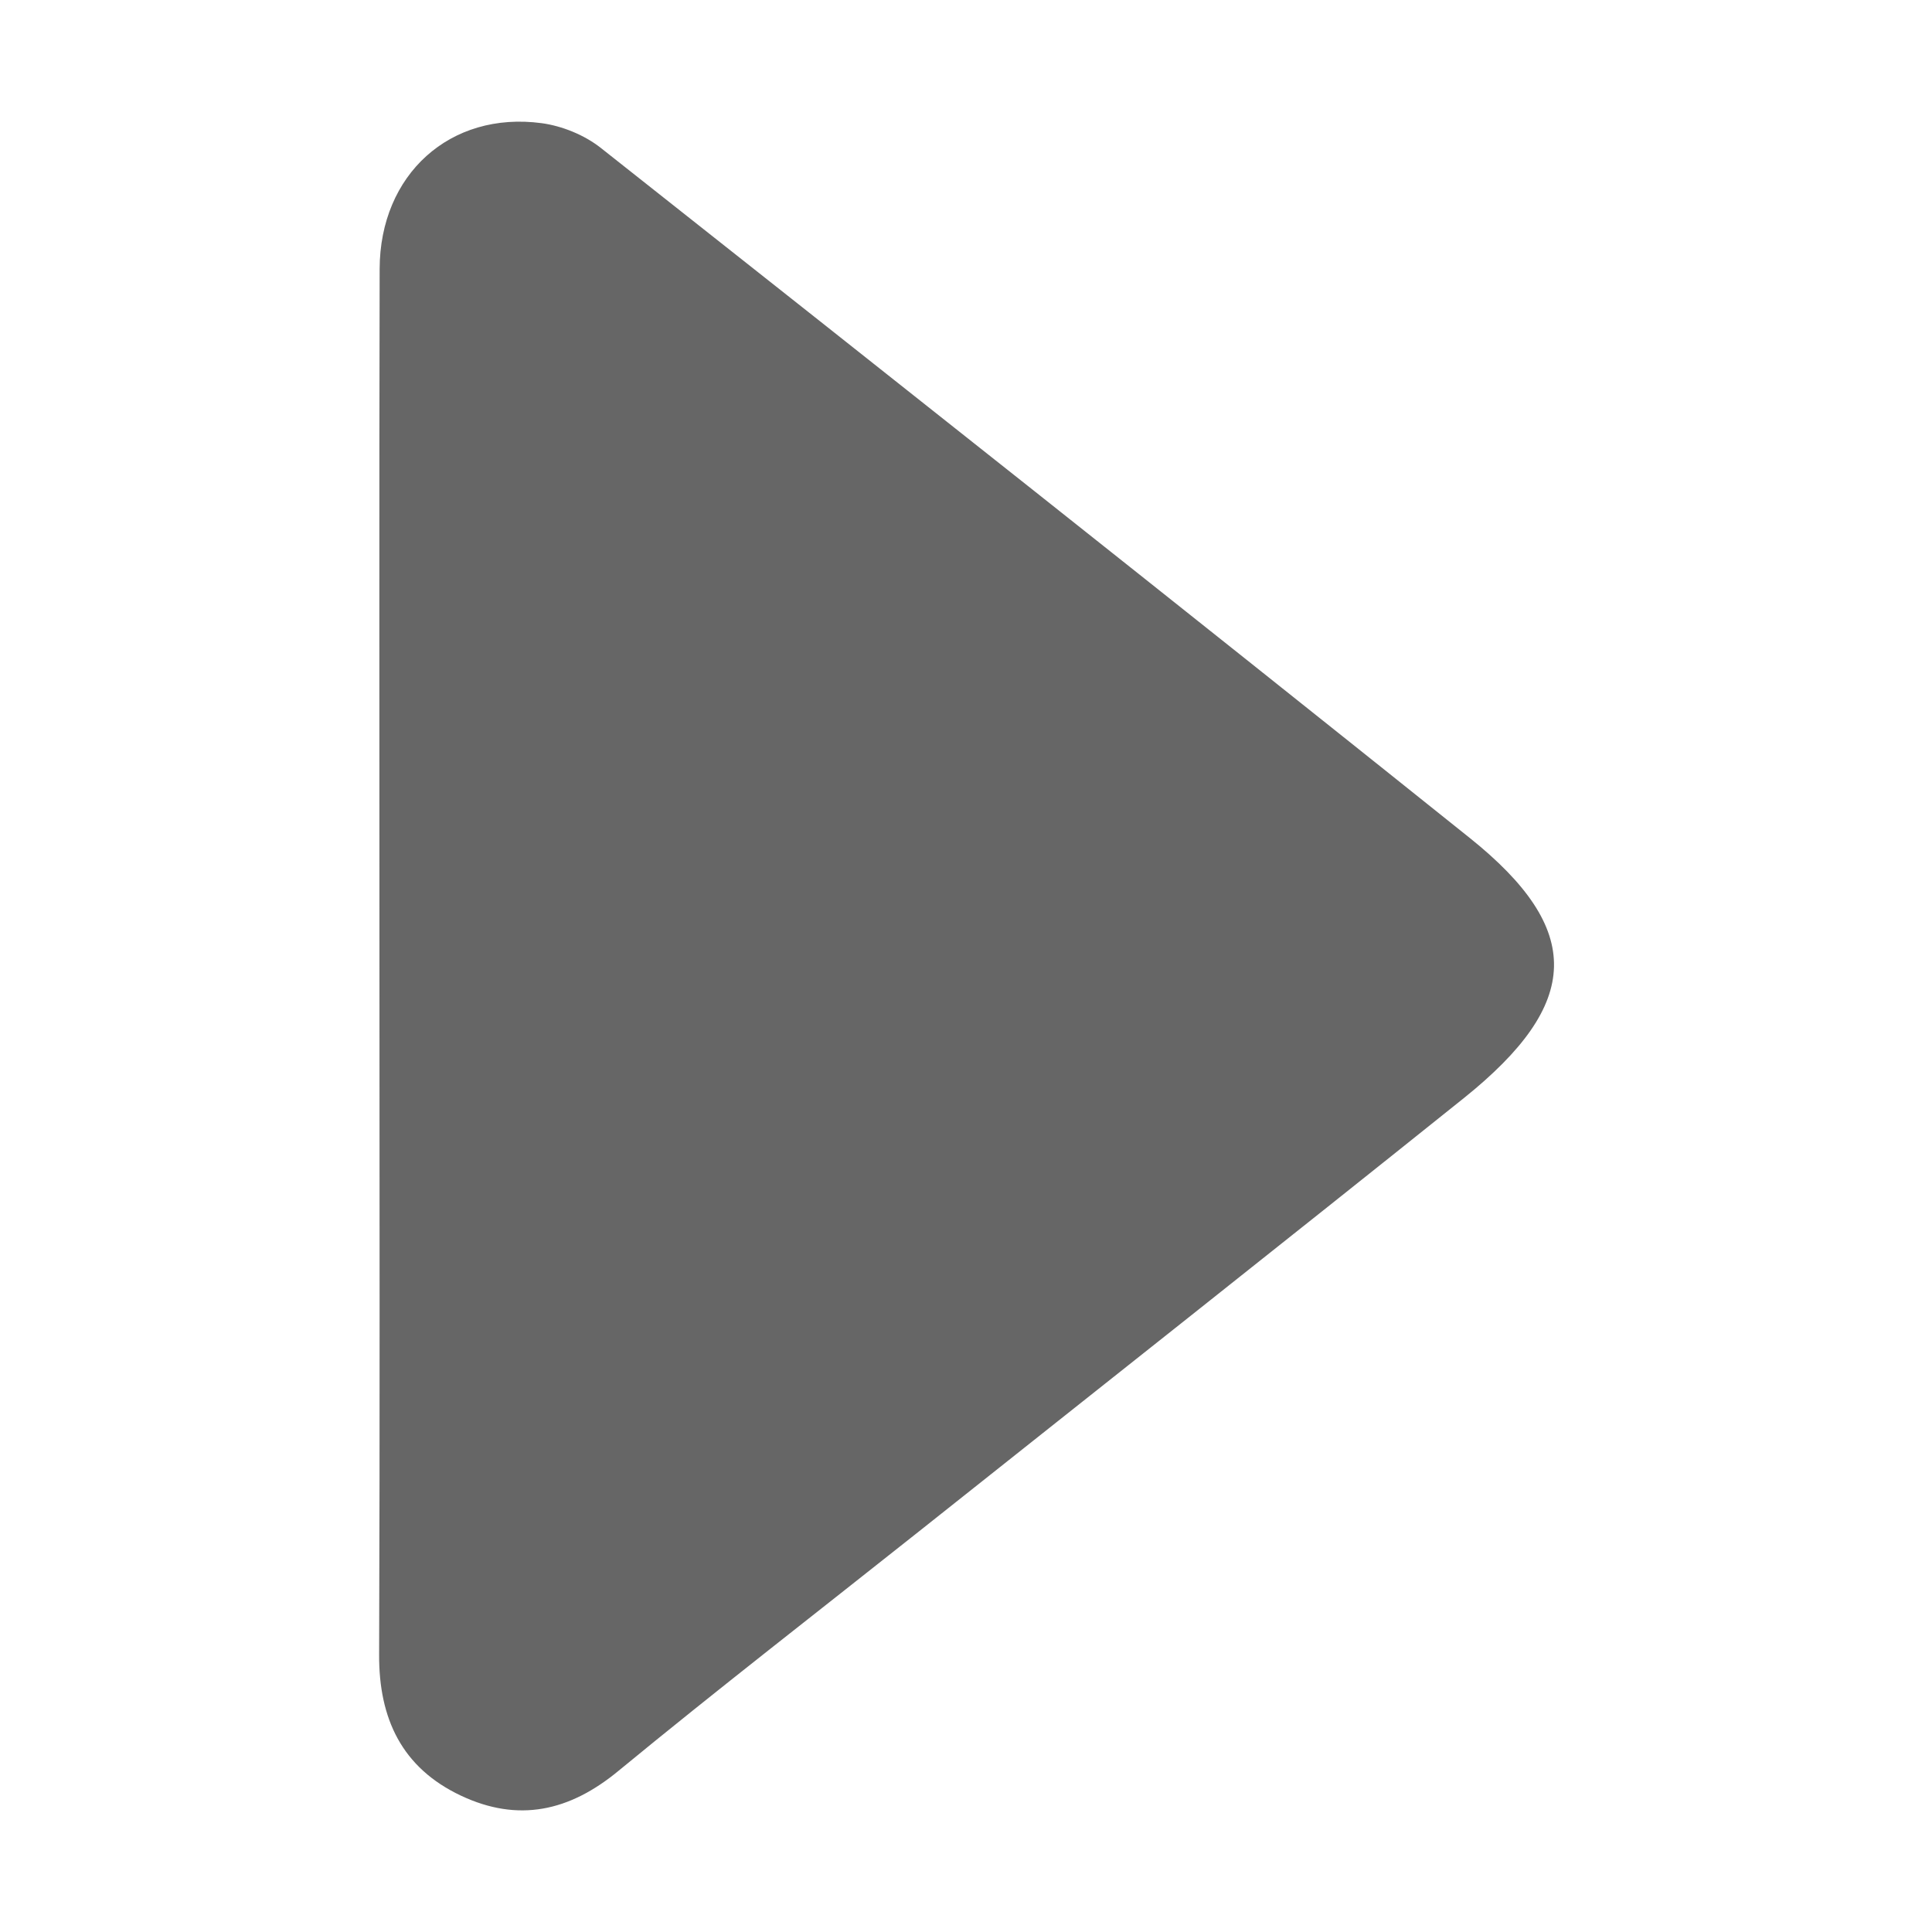 <?xml version="1.0" standalone="no"?><!DOCTYPE svg PUBLIC "-//W3C//DTD SVG 1.1//EN" "http://www.w3.org/Graphics/SVG/1.1/DTD/svg11.dtd"><svg t="1481852960873" class="icon" style="" viewBox="0 0 1024 1024" version="1.1" xmlns="http://www.w3.org/2000/svg" p-id="1849" xmlns:xlink="http://www.w3.org/1999/xlink" width="24" height="24"><defs><style type="text/css"></style></defs><path d="M201.113 509.758c0 122.402 0.274 244.808-0.172 367.211-0.173 34.033 12.116 60.015 43.36 74.761 30.351 14.3 57.437 8.378 83.417-13.077 52.444-43.152 106.162-84.723 159.363-126.981 96.282-76.532 192.808-152.737 288.82-229.684 62.527-50.171 63.801-89.282 2.959-137.974C625.796 321.471 472.076 199.807 318.291 78.28c-8.605-6.744-20.338-11.512-31.146-12.991-48.592-6.521-85.824 27.184-85.925 77.273C200.941 264.965 201.113 387.353 201.113 509.758z" p-id="1850" fill="#666666"></path></svg>